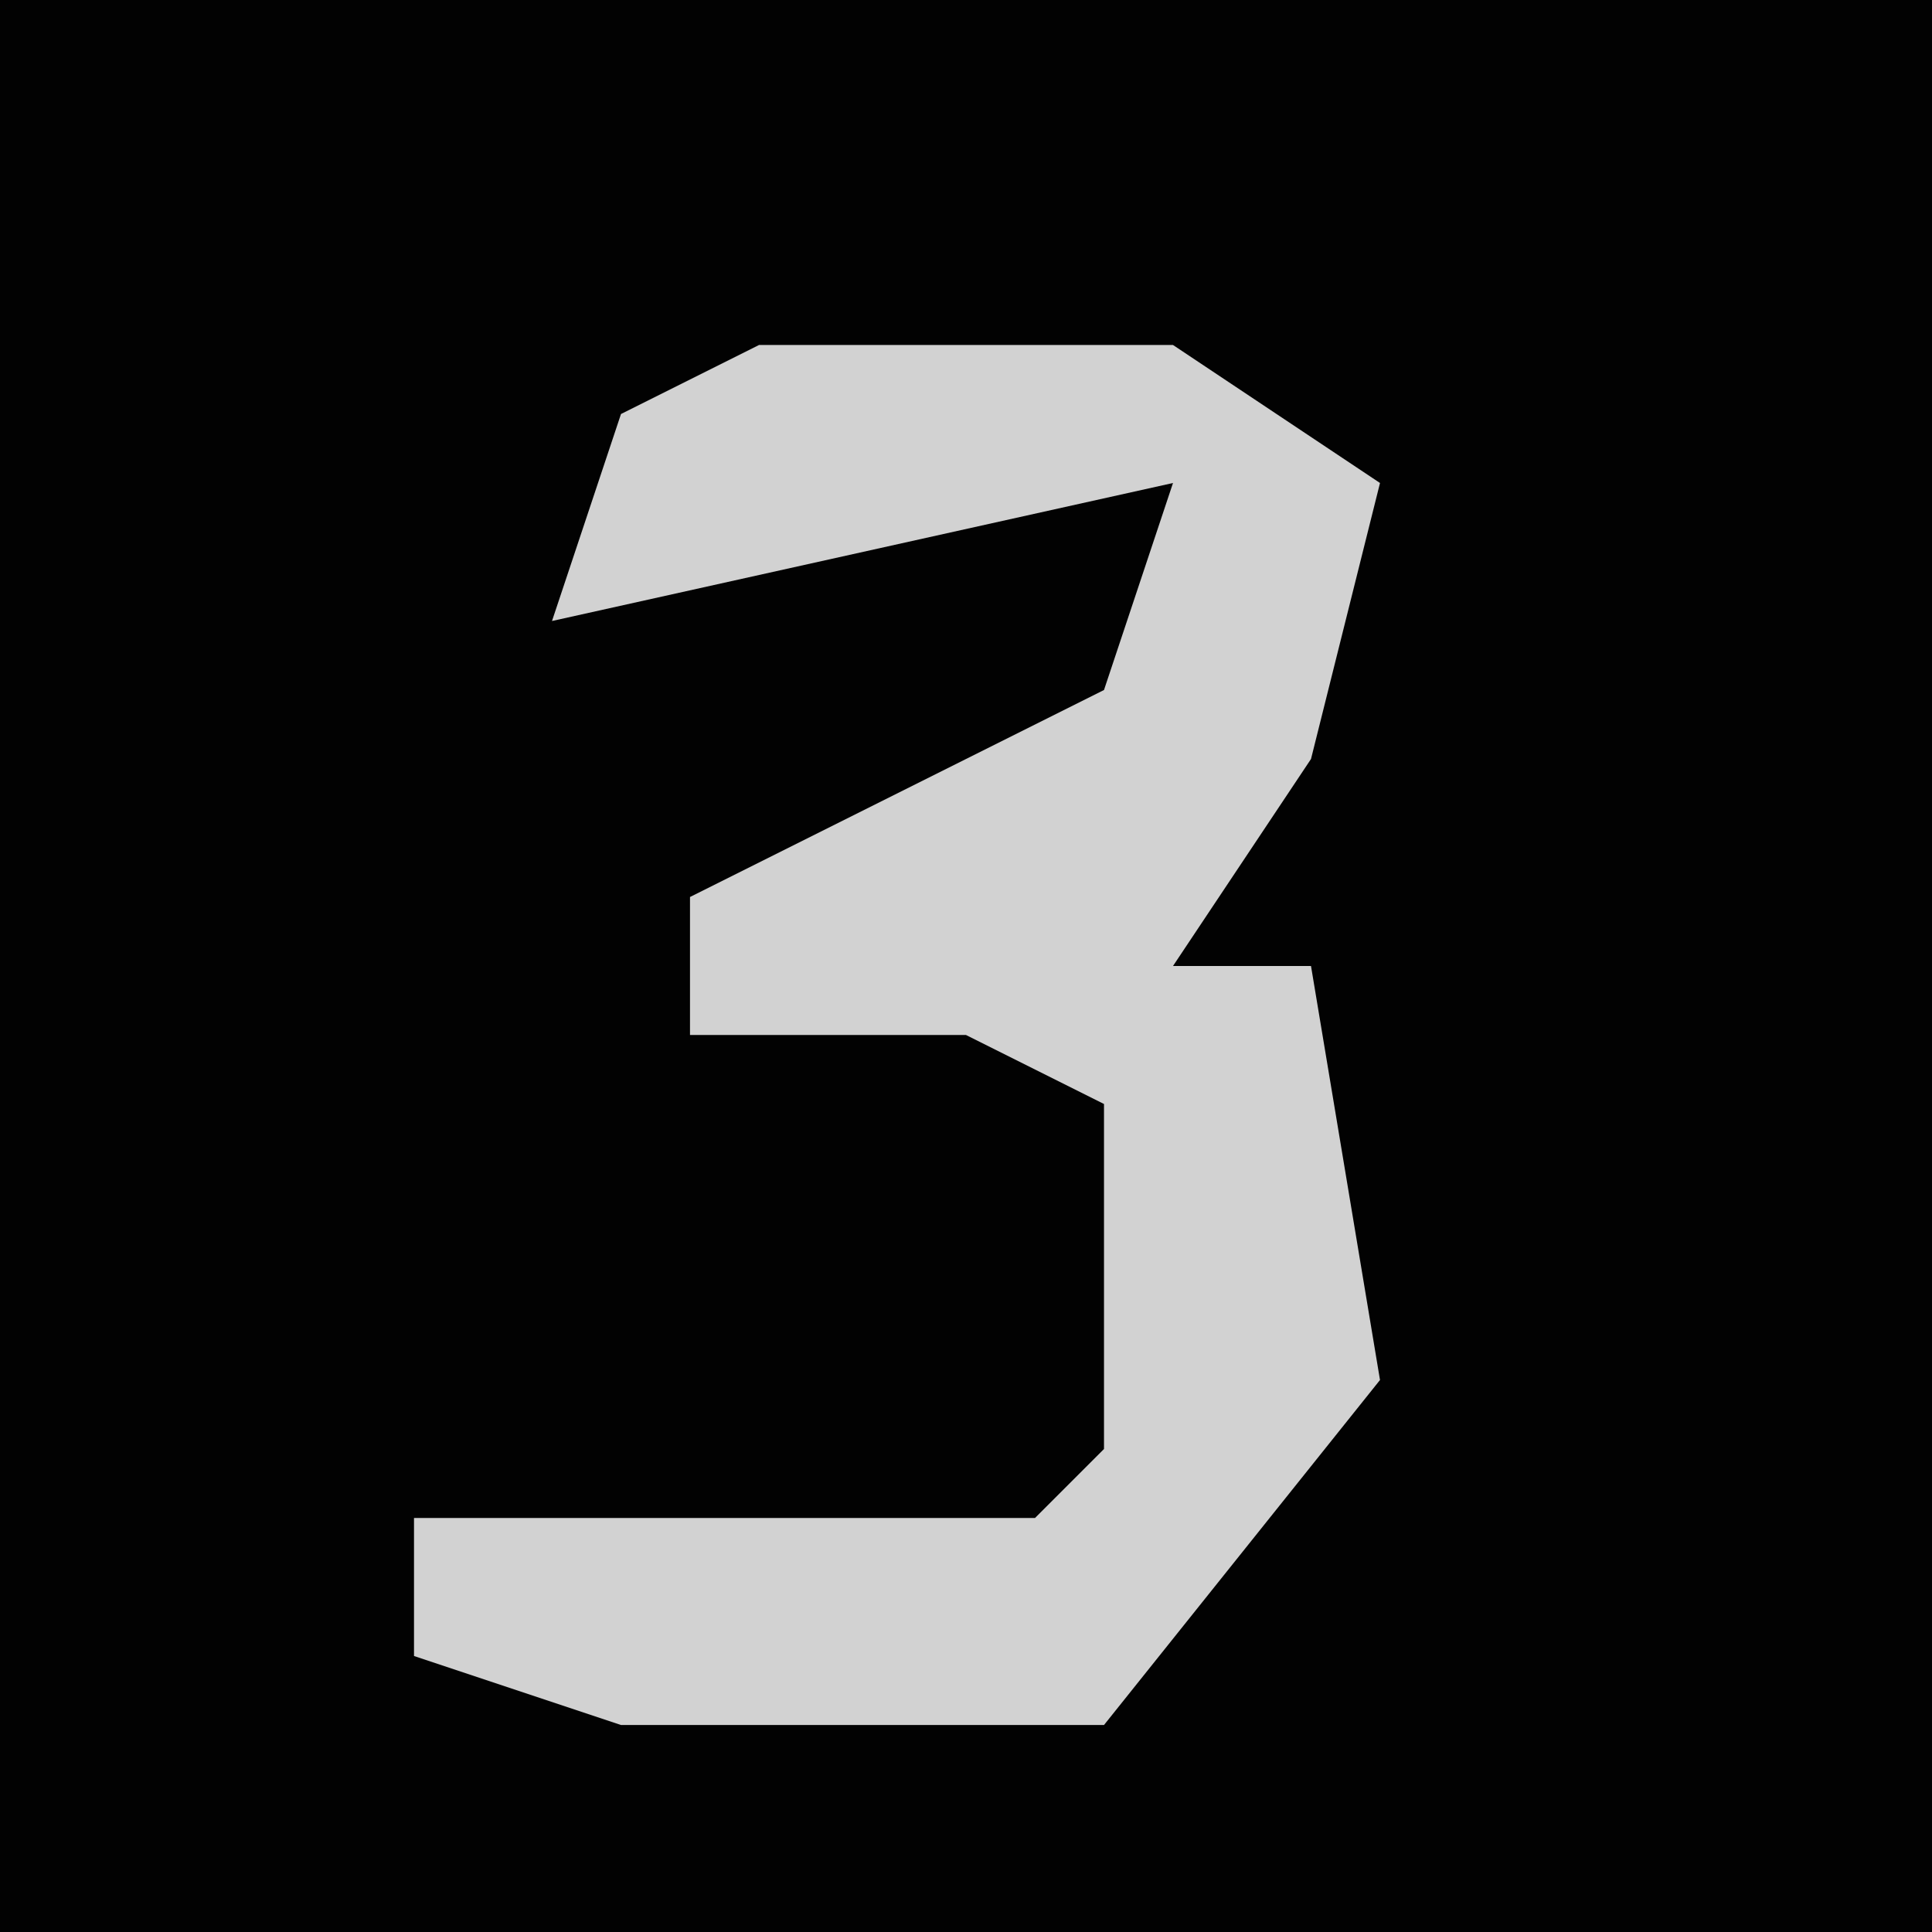<?xml version="1.0" encoding="UTF-8"?>
<svg version="1.1" xmlns="http://www.w3.org/2000/svg" width="28" height="28">
<path d="M0,0 L28,0 L28,28 L0,28 Z " fill="#020202" transform="translate(0,0)"/>
<path d="M0,0 L6,0 L9,2 L8,6 L6,9 L8,9 L9,15 L5,20 L-2,20 L-5,19 L-5,17 L4,17 L5,16 L5,11 L3,10 L-1,10 L-1,8 L5,5 L6,2 L-3,4 L-2,1 Z " fill="#D2D2D2" transform="translate(11,5)"/>
</svg>
